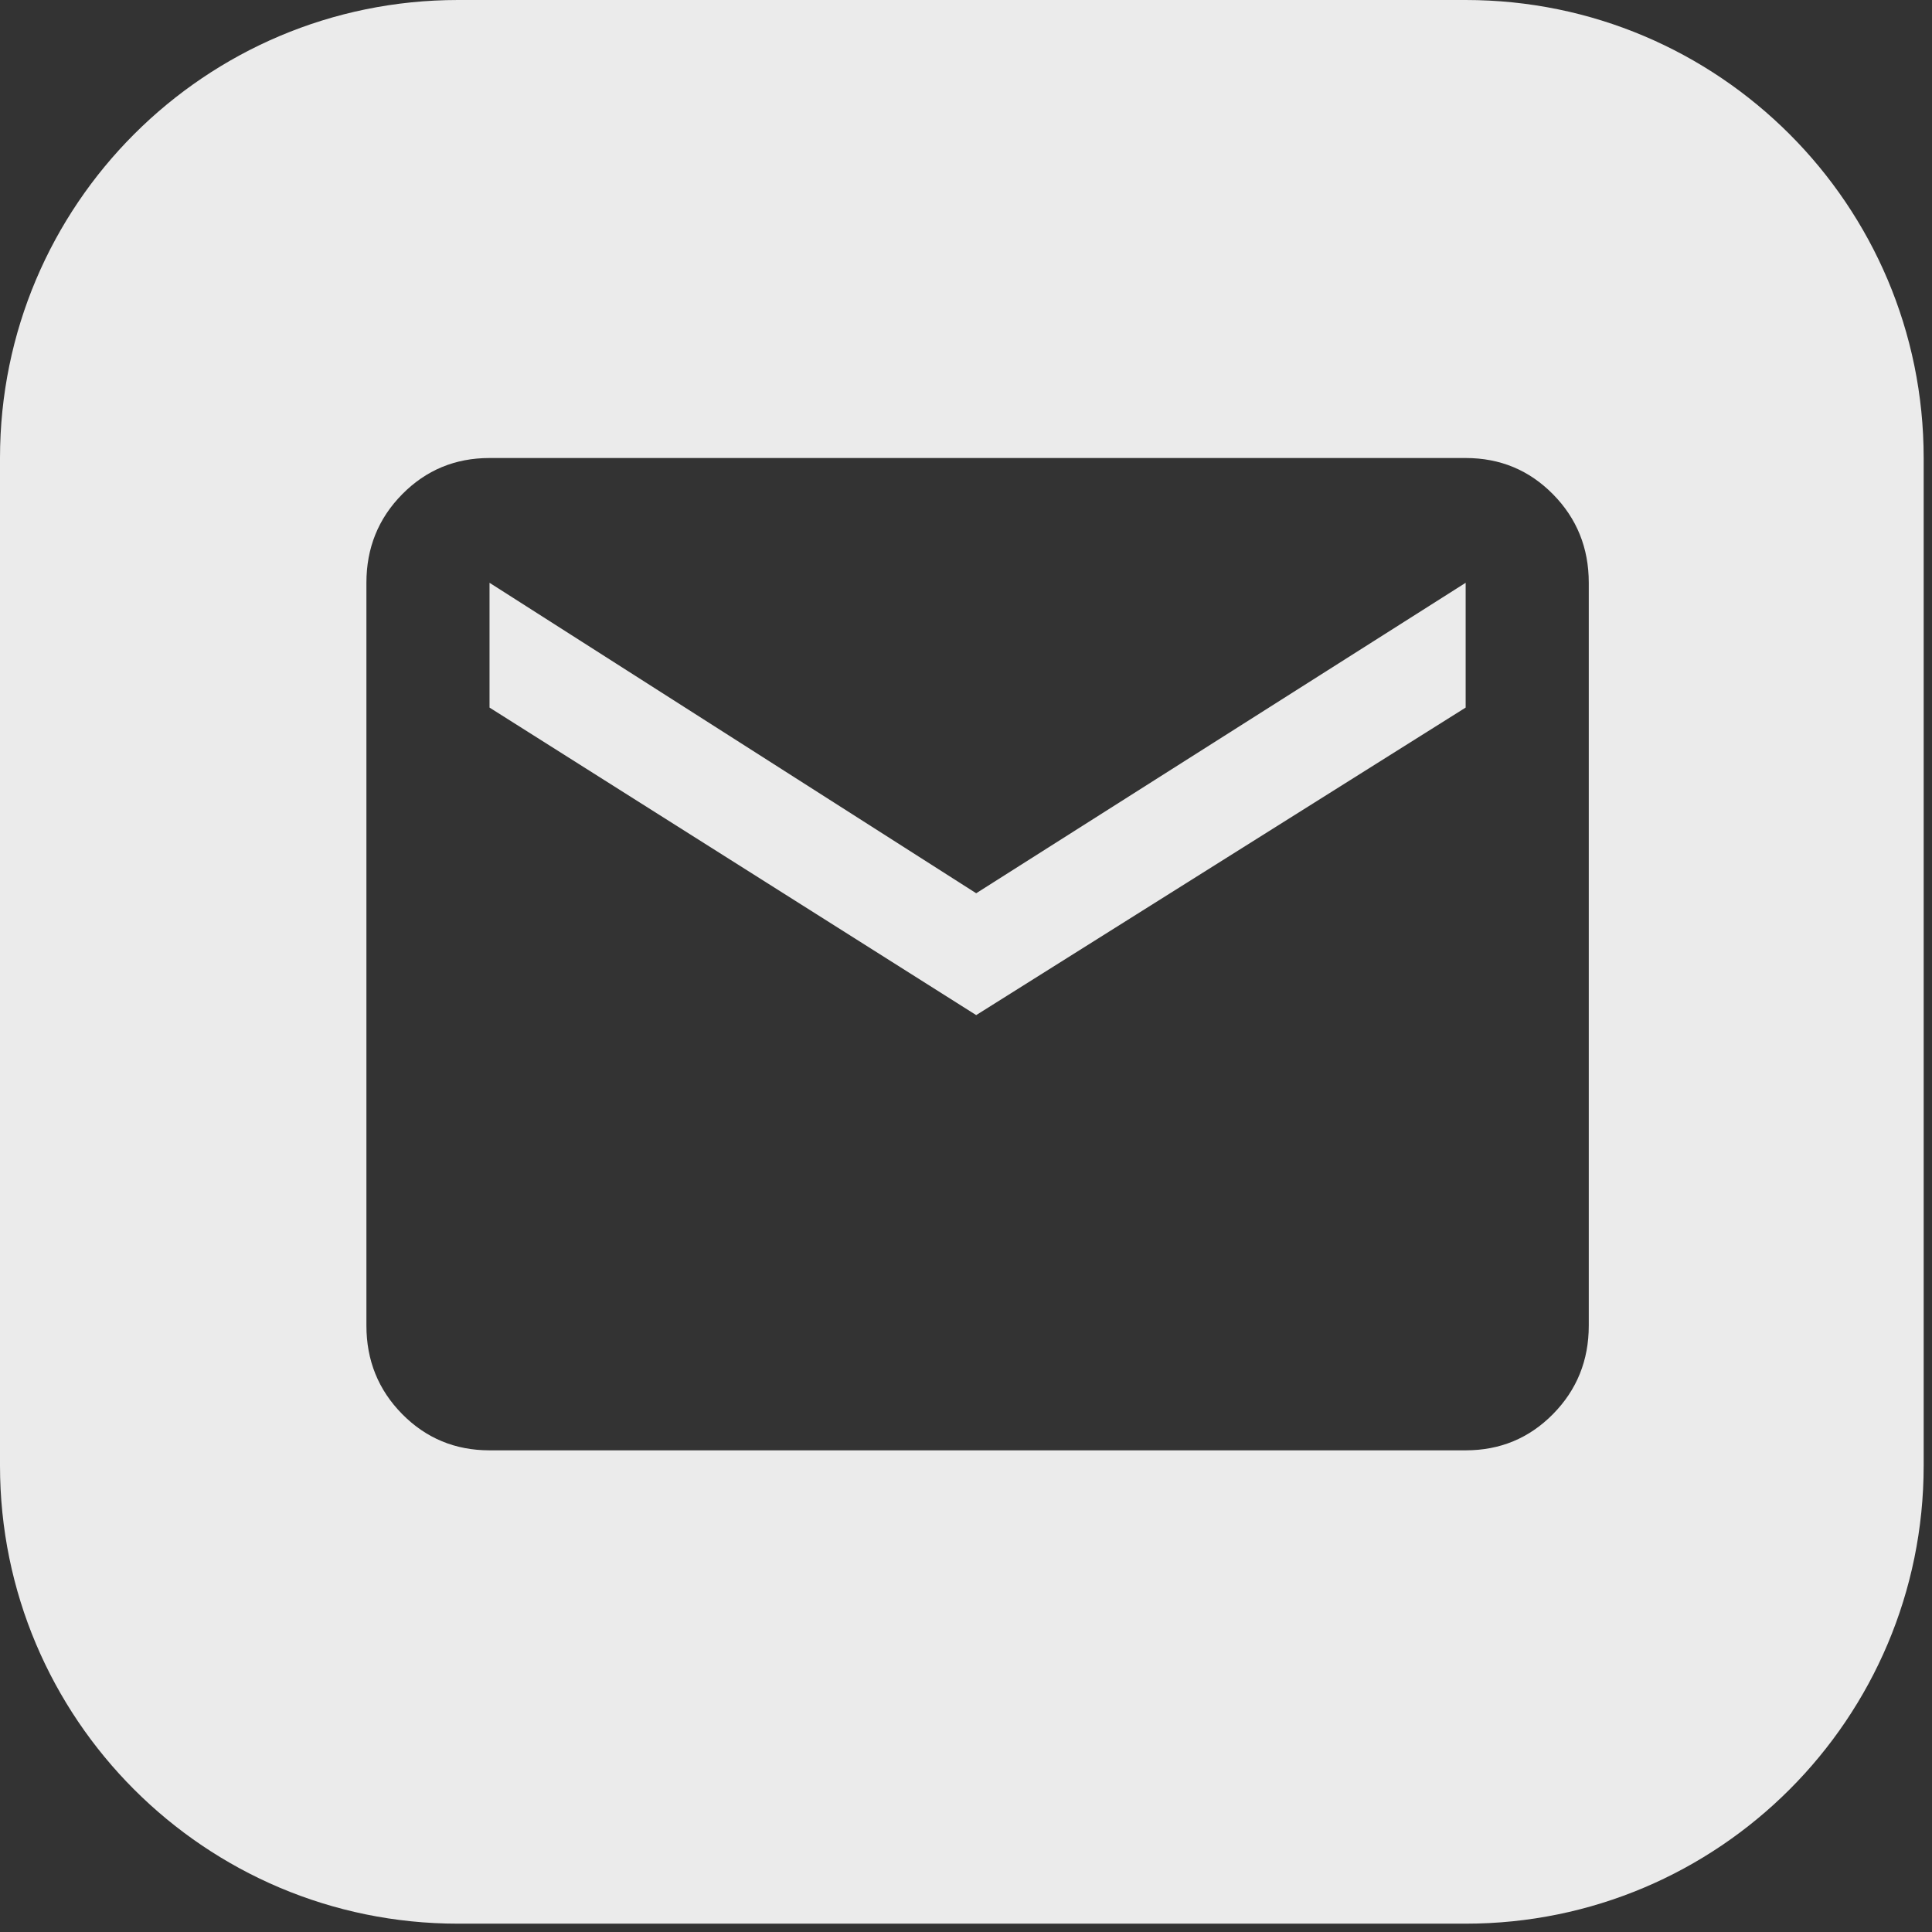 <svg width="29" height="29" viewBox="0 0 29 29" fill="none" xmlns="http://www.w3.org/2000/svg">
<rect x="0" y="0" width="29" height="29" fill="#333333" stroke="none"/>
<path fill-rule="evenodd" clip-rule="evenodd" d="M6.875 0C3.078 0 0 3.078 0 6.875V22C0 25.797 3.078 28.875 6.875 28.875H22C25.797 28.875 28.875 25.797 28.875 22V6.875C28.875 3.078 25.797 0 22 0H6.875ZM23.311 7.419C22.953 7.056 22.516 6.875 22 6.875H7.348C6.832 6.875 6.396 7.056 6.037 7.419C5.679 7.782 5.5 8.225 5.5 8.748V19.898C5.5 20.42 5.679 20.863 6.037 21.226C6.396 21.589 6.832 21.77 7.348 21.77H22C22.516 21.77 22.953 21.589 23.311 21.226C23.669 20.863 23.848 20.42 23.848 19.898V8.748C23.848 8.225 23.669 7.782 23.311 7.419ZM22 8.748V10.621L14.653 15.237L7.348 10.621V8.748L14.653 13.408L22 8.748Z" fill="#EBEBEB"/>
</svg>
